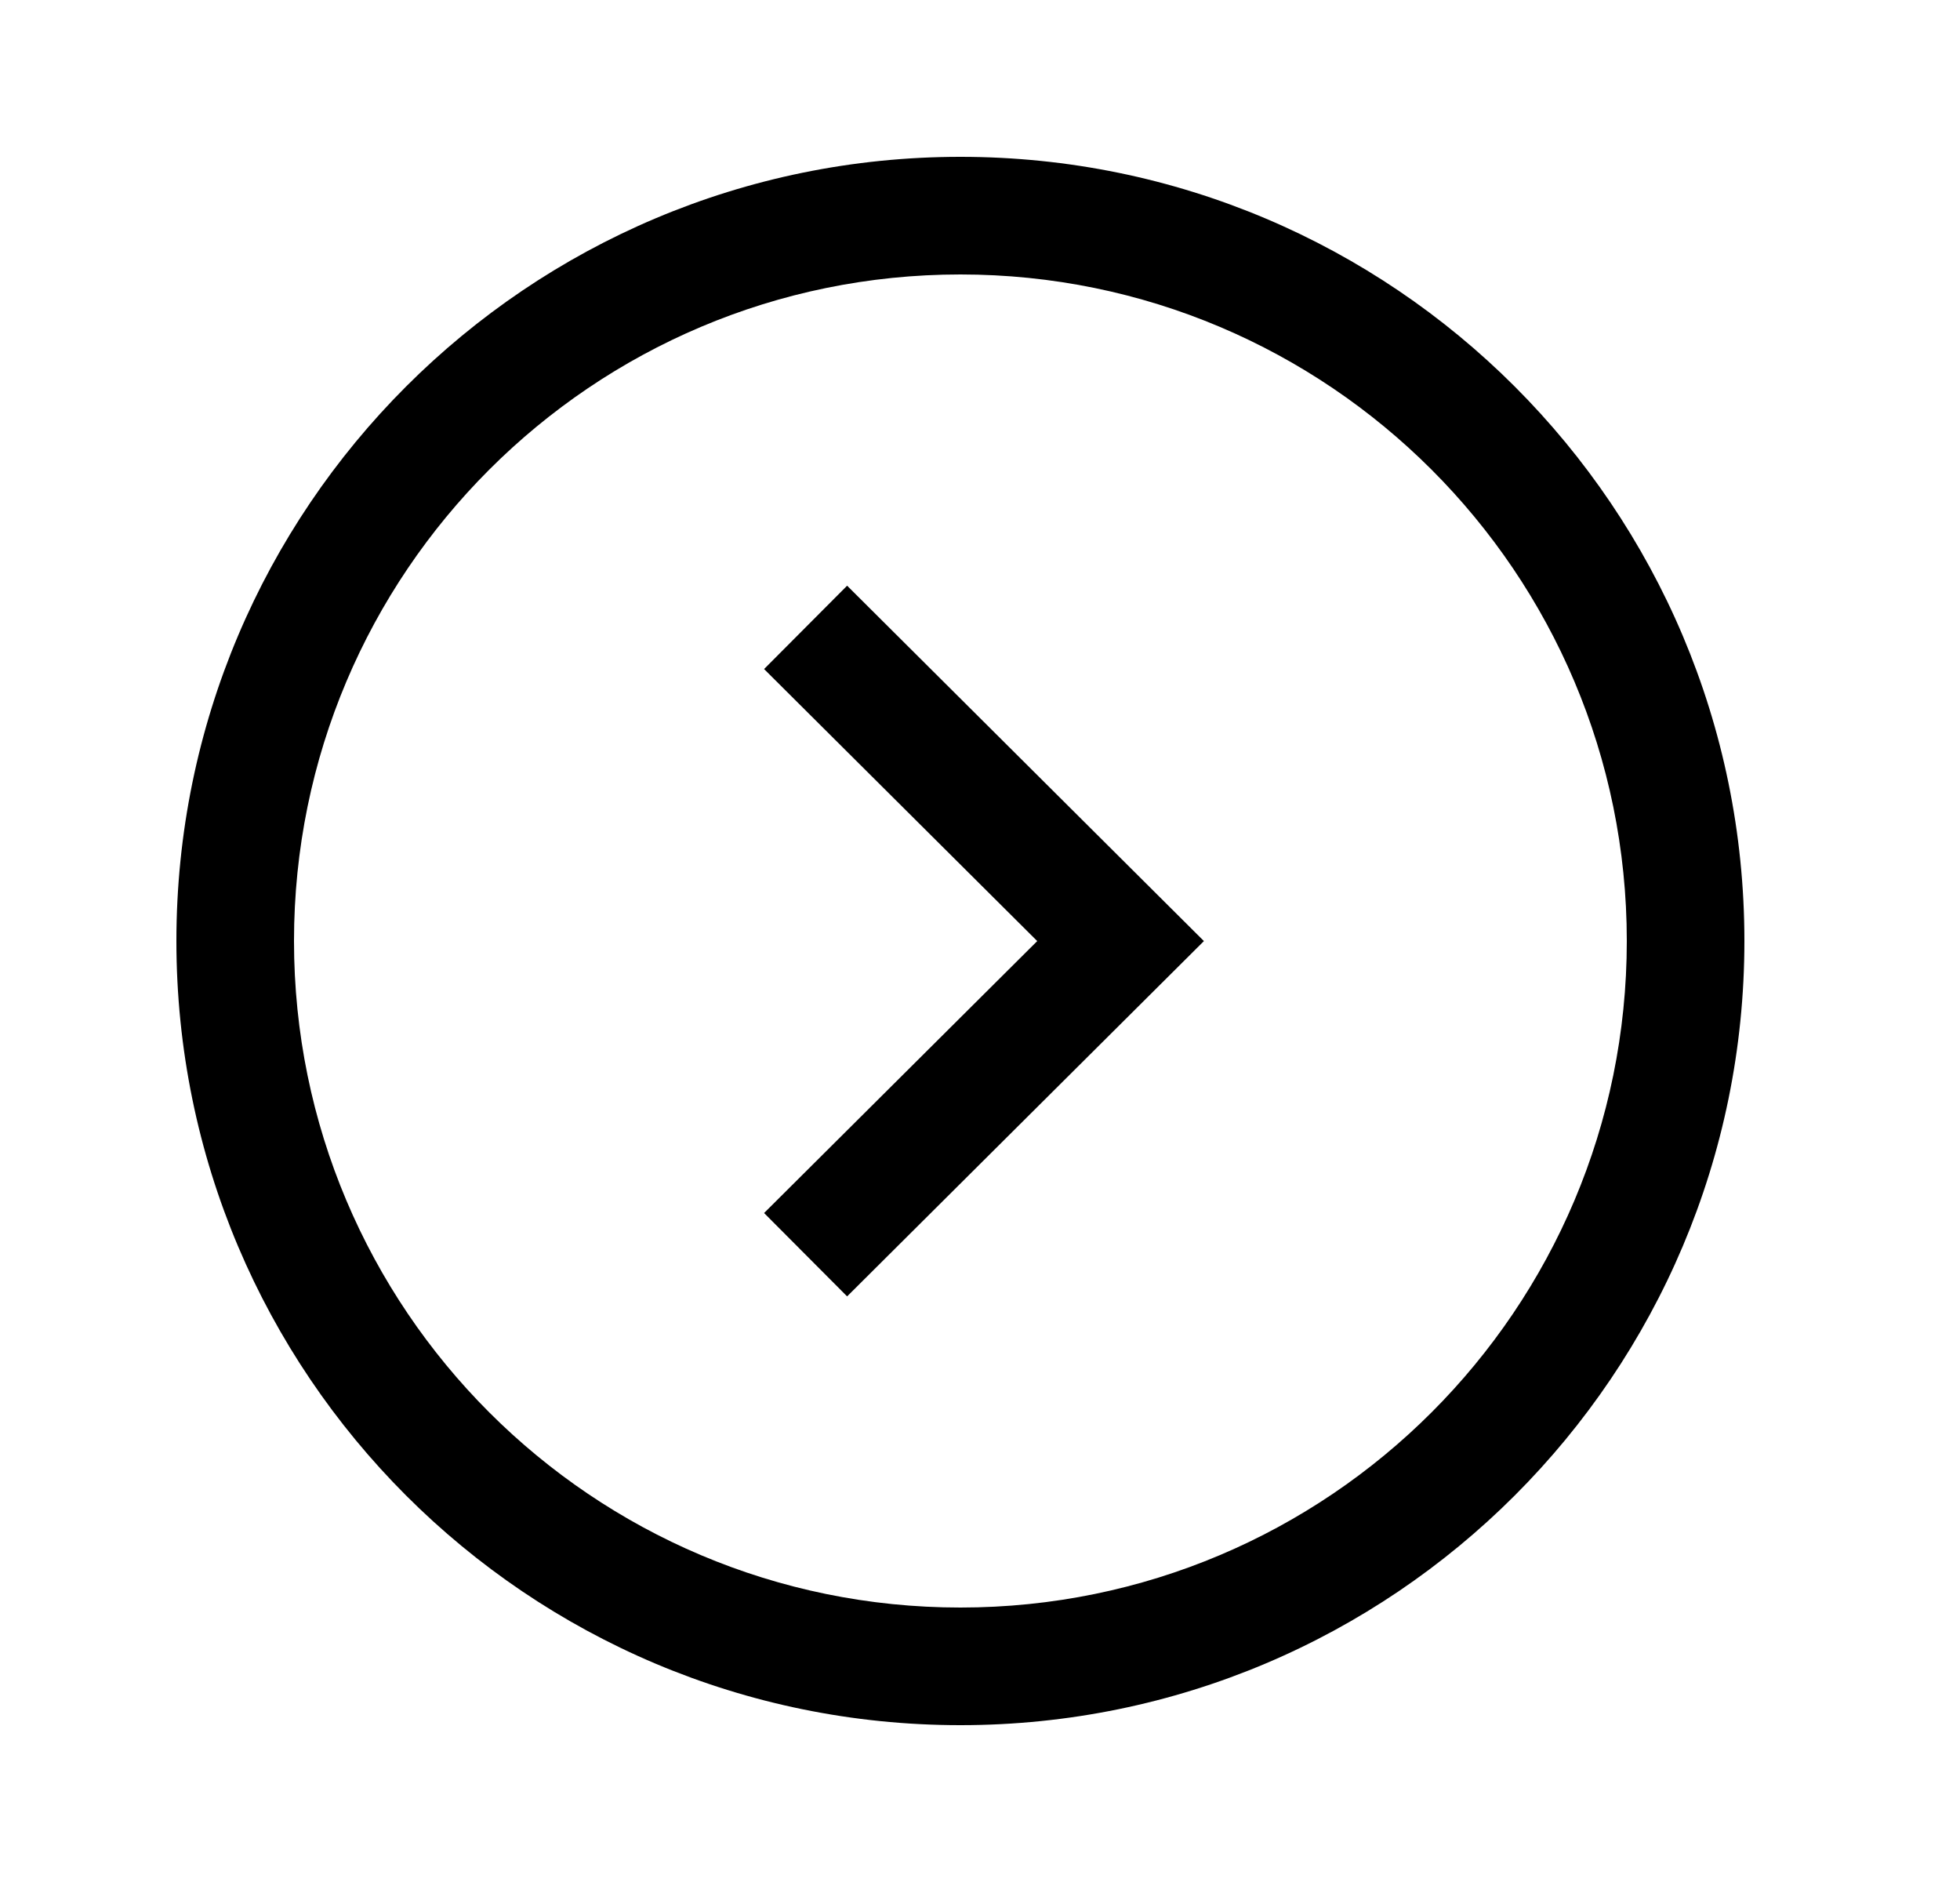 <svg width="25" height="24" viewBox="0 0 25 24" fill="none" xmlns="http://www.w3.org/2000/svg">
<path fill-rule="evenodd" clip-rule="evenodd" d="M12.25 22C6.728 22 2.25 17.523 2.25 12C2.25 6.478 6.728 2 12.25 2C17.772 2 22.25 6.478 22.25 12C22.25 17.523 17.772 22 12.25 22ZM3.75 12C3.75 16.695 7.556 20.5 12.25 20.5C16.944 20.5 20.75 16.695 20.75 12C20.75 7.306 16.944 3.5 12.25 3.5C7.556 3.5 3.75 7.306 3.75 12Z" fill="currentColor"/>
<path fill-rule="evenodd" clip-rule="evenodd" d="M9.746 15.469L13.23 12.001L9.746 8.532L10.805 7.469L15.356 12.001L10.805 16.532L9.746 15.469Z" fill="currentColor"/>
</svg>
